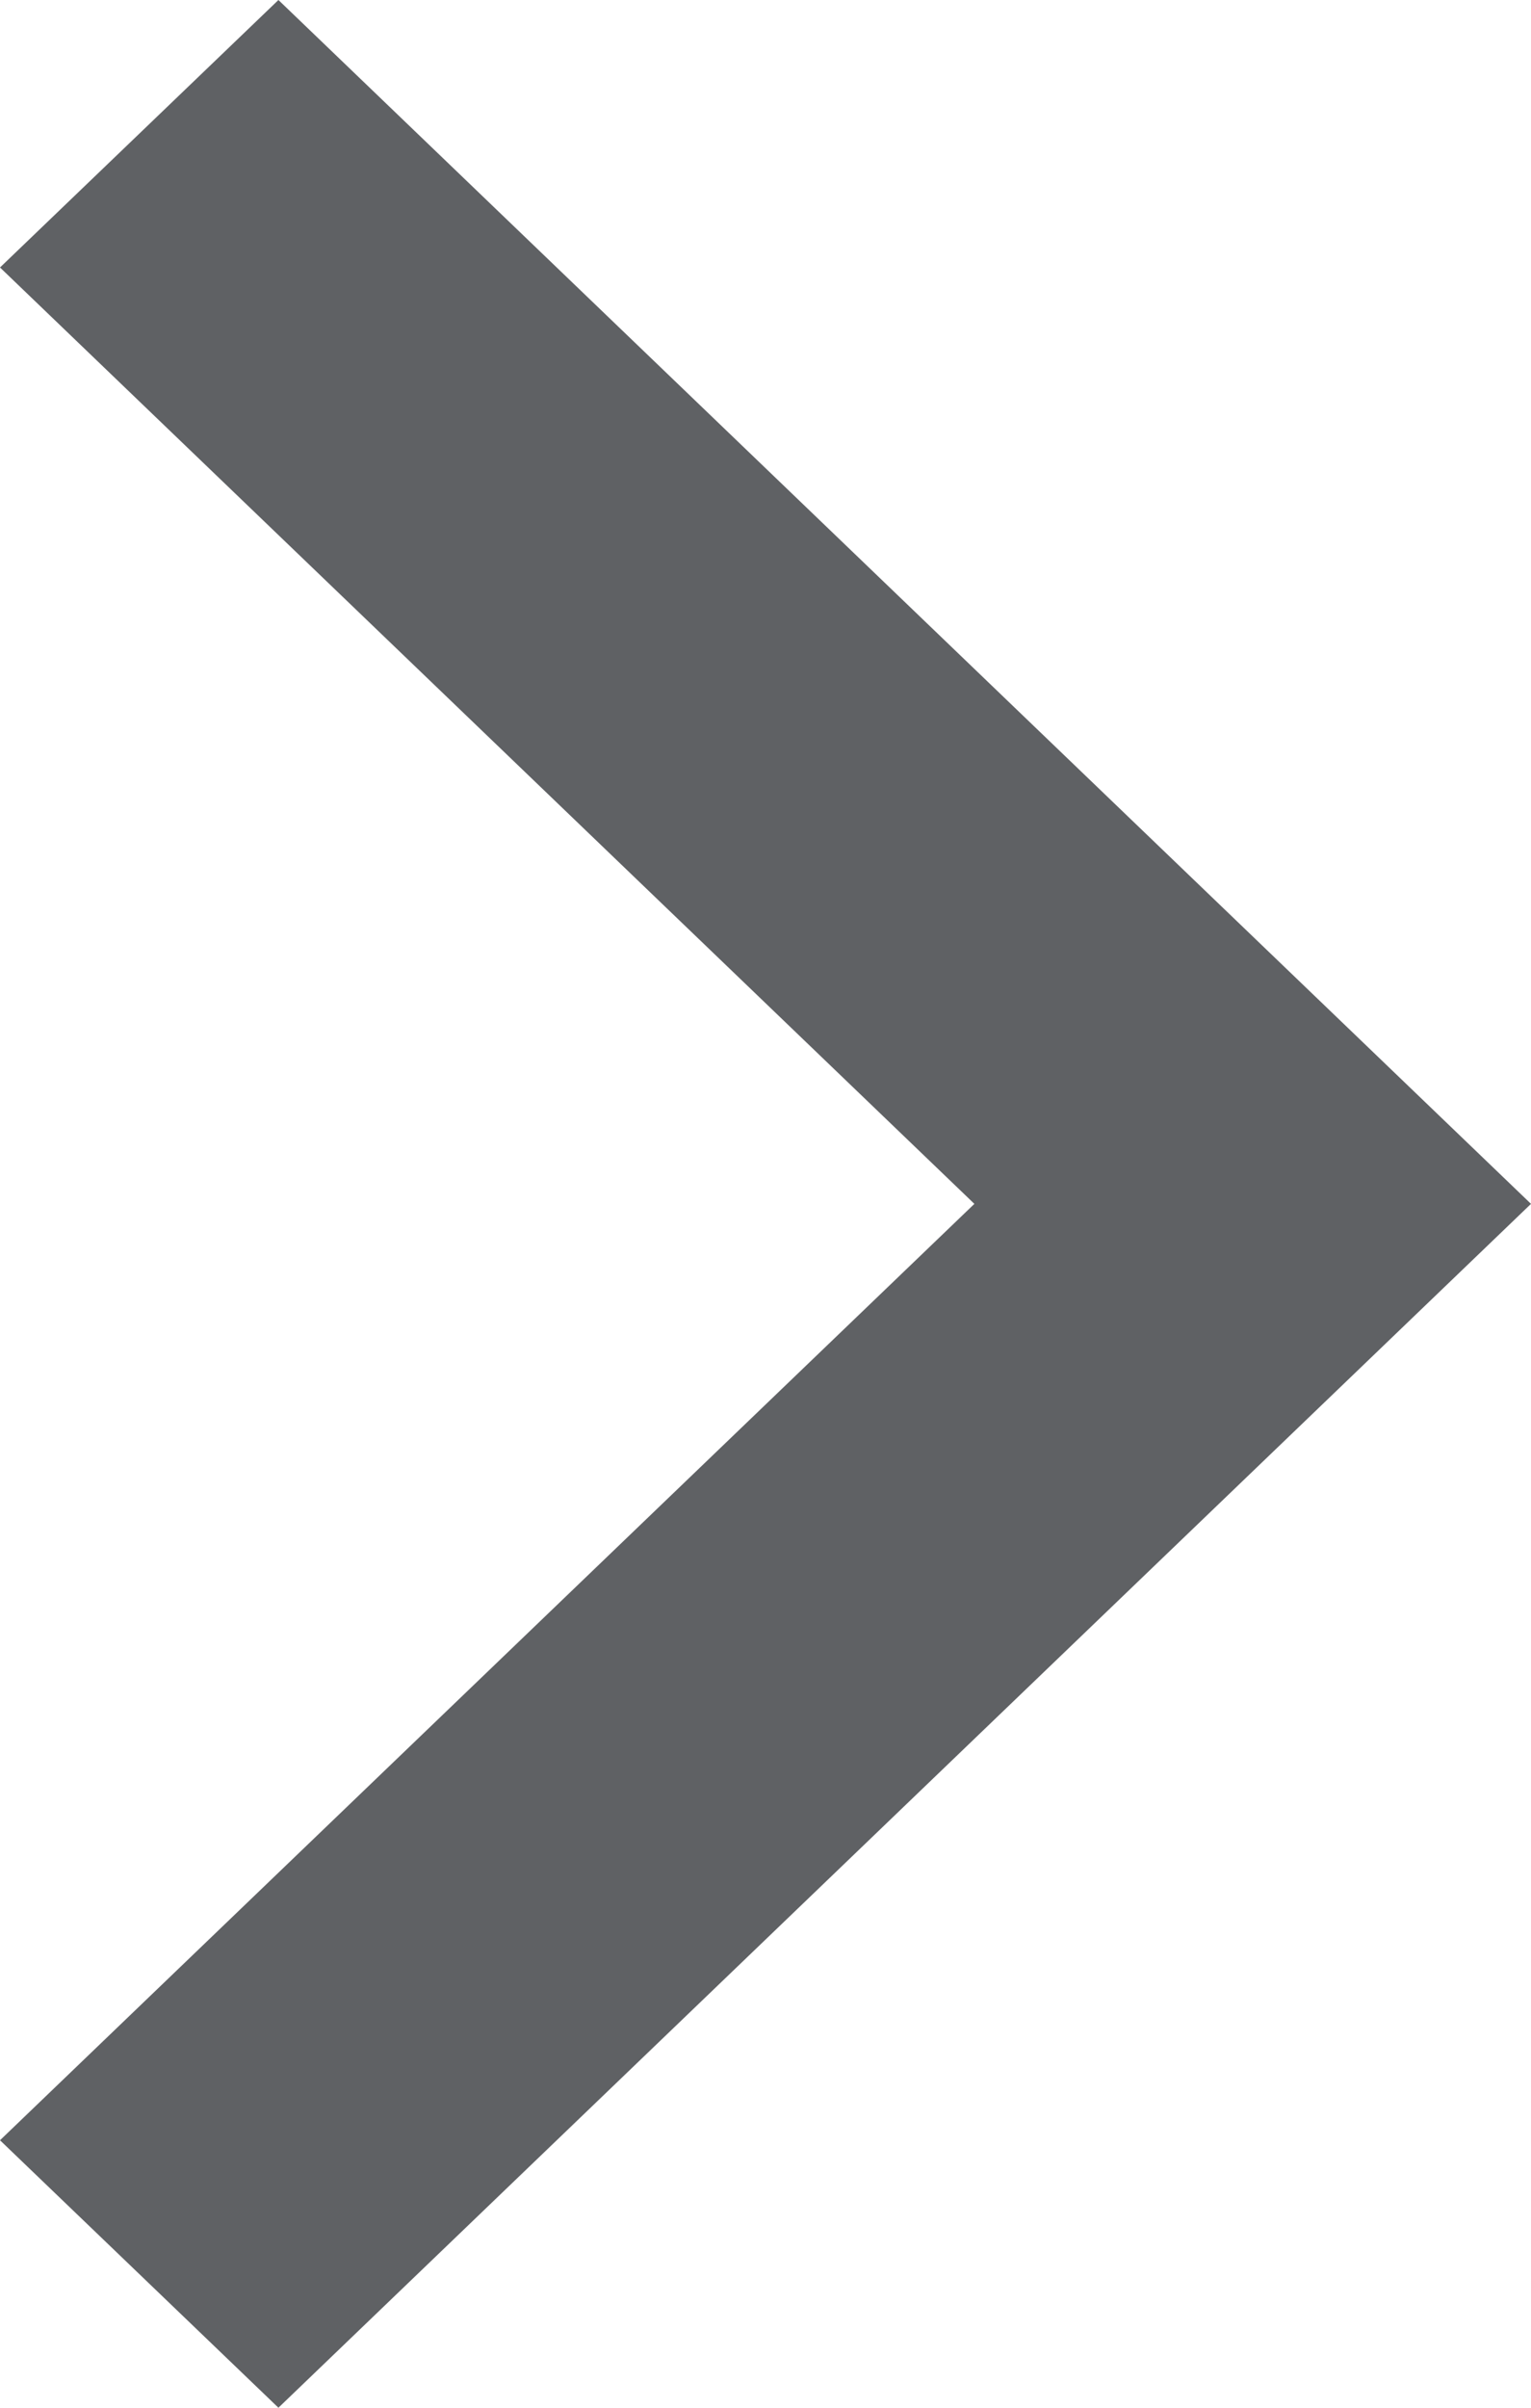 <svg width="7" height="11" viewBox="0 0 7 11" fill="none" xmlns="http://www.w3.org/2000/svg">
<path d="M4.455 5.5L4.27409e-07 9.778L1.273 11L7 5.5L1.273 -5.56255e-08L5.34166e-08 1.222L4.455 5.5Z" fill="#5F6164"/>
</svg>
